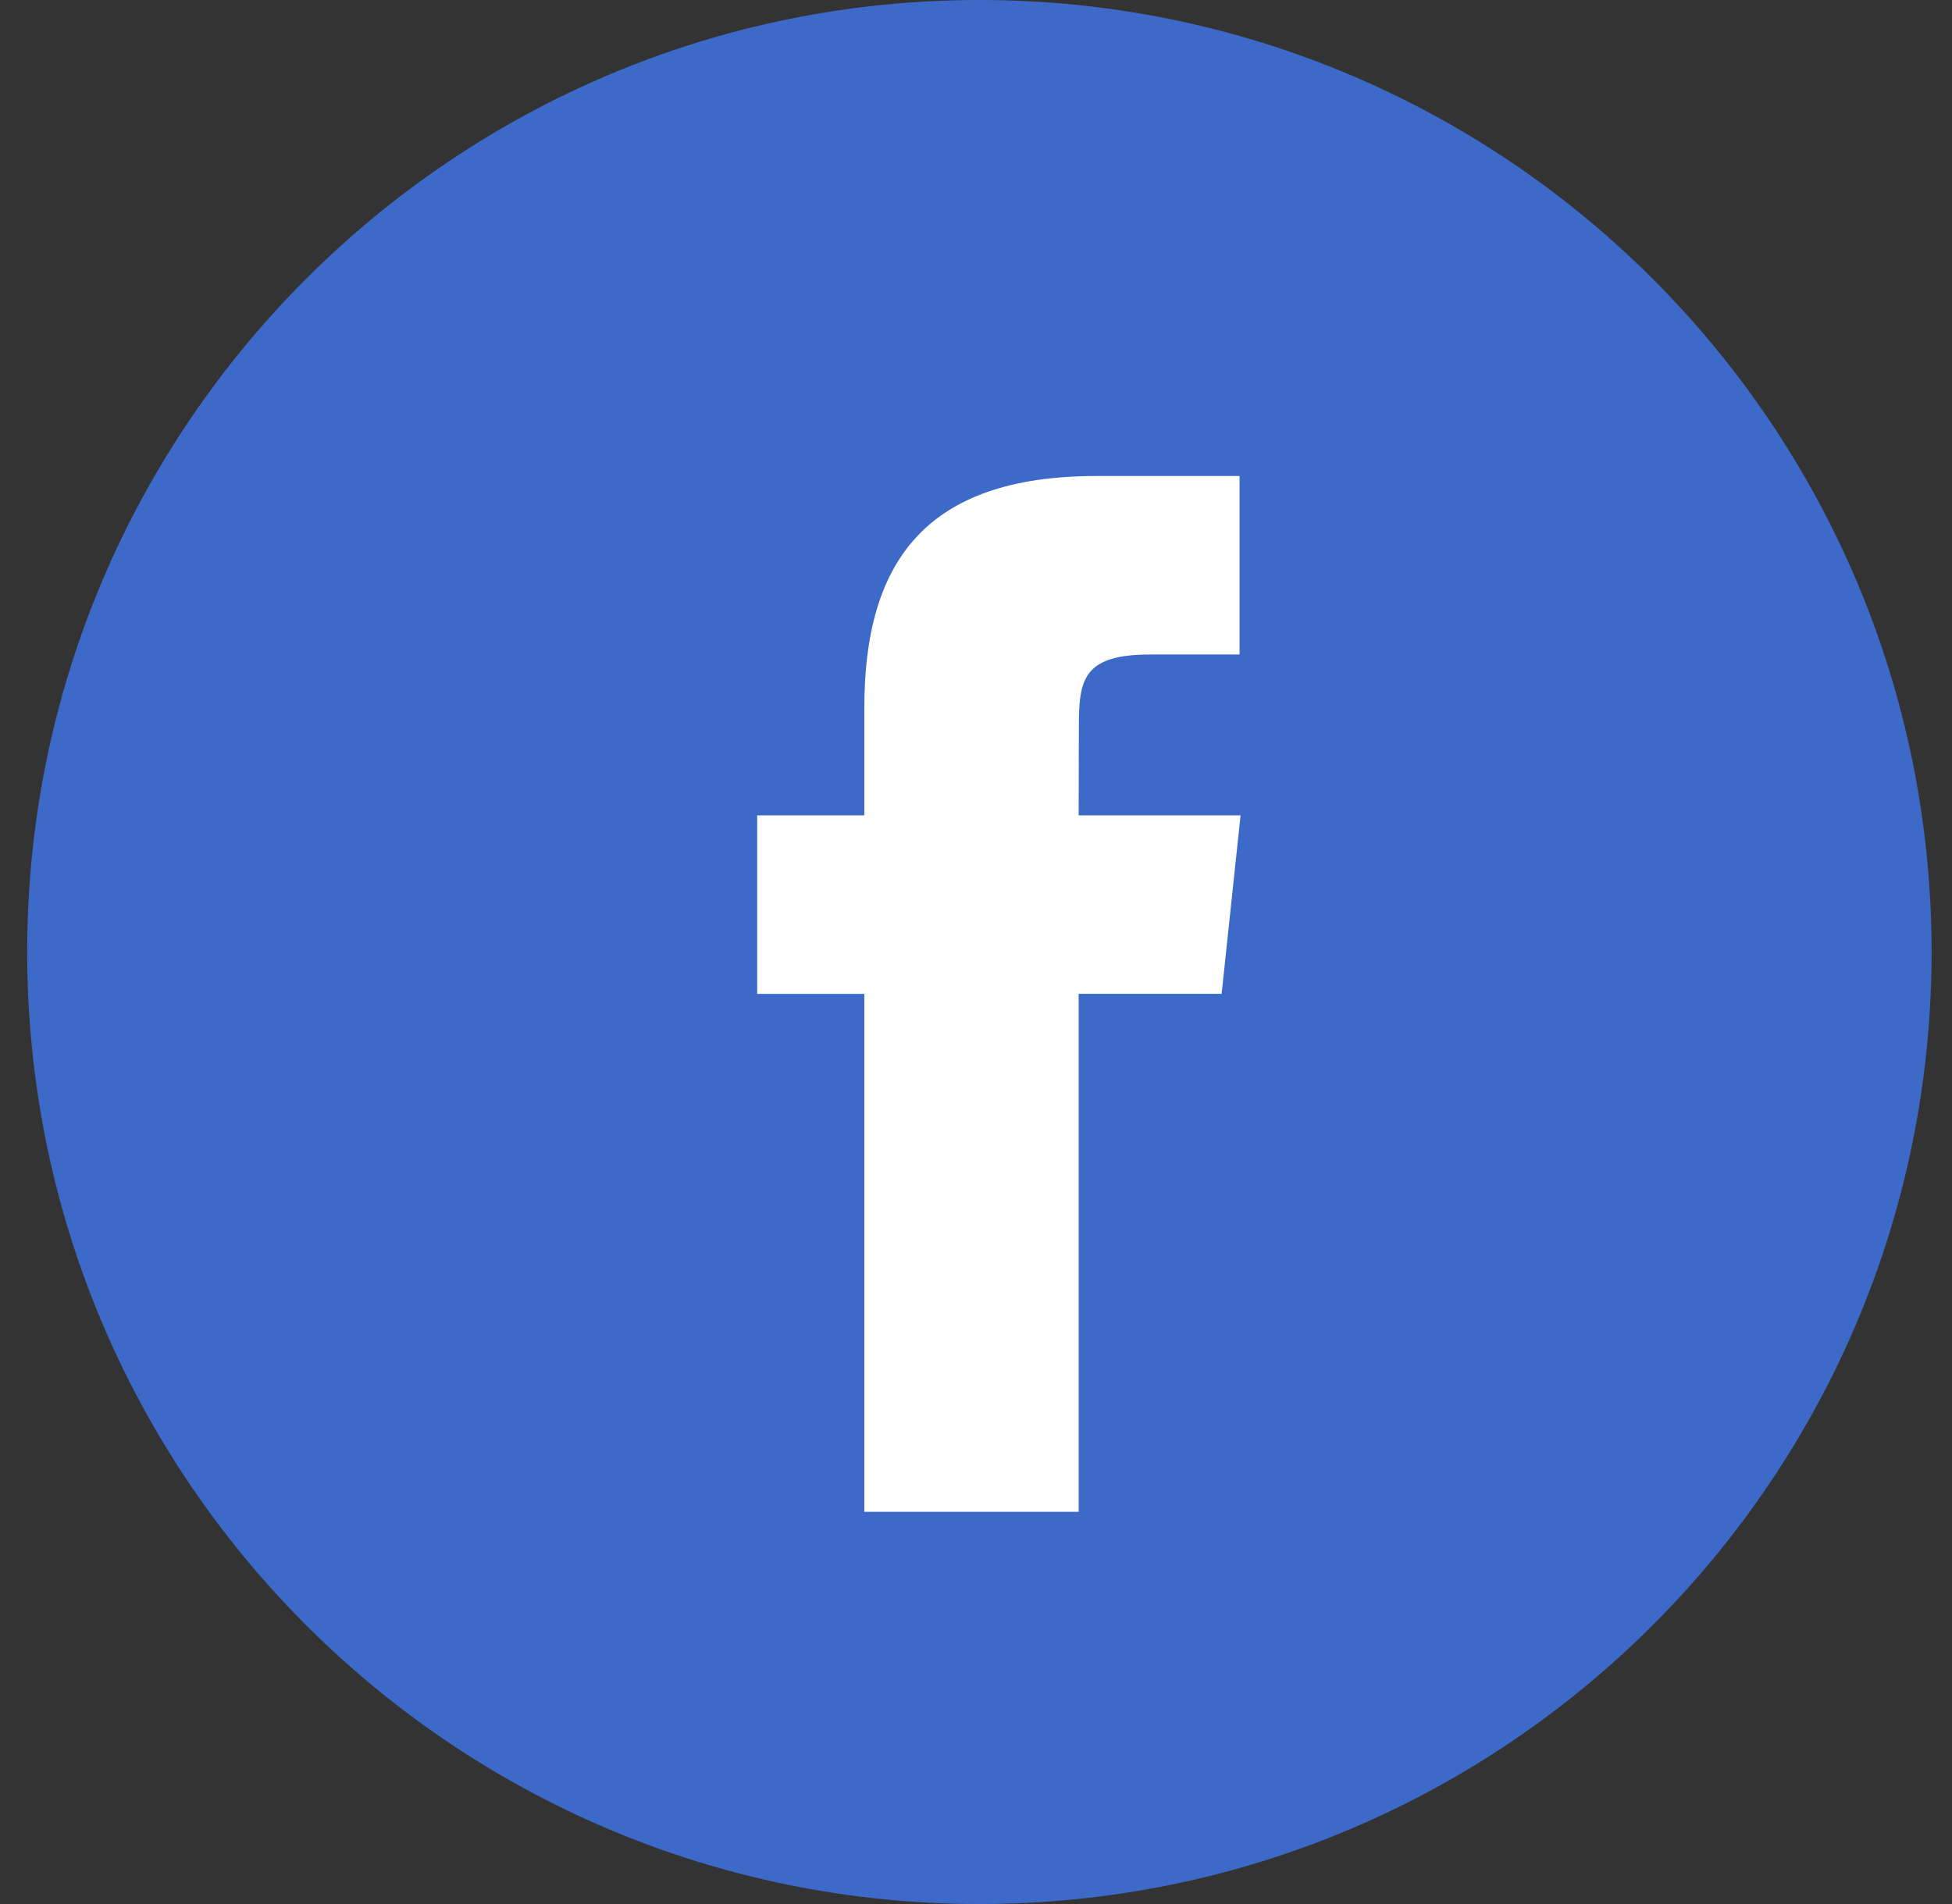 <svg width="41" height="40" viewBox="0 0 41 40" fill="none" xmlns="http://www.w3.org/2000/svg">
<rect x="0" y="0" width="41" height="40" fill="#333333" stroke="none"/>
<path d="M0.571 20C0.571 8.954 9.526 0 20.571 0C31.617 0 40.571 8.954 40.571 20C40.571 31.046 31.617 40 20.571 40C9.526 40 0.571 31.046 0.571 20Z" fill="#3D6AC9"/>
<path d="M22.656 31.76V20.878H25.659L26.057 17.129H22.656L22.661 15.252C22.661 14.274 22.754 13.75 24.158 13.75H26.036V10H23.032C19.424 10 18.154 11.819 18.154 14.878V17.129H15.904V20.879H18.154V31.76H22.656Z" fill="white"/>
</svg>

